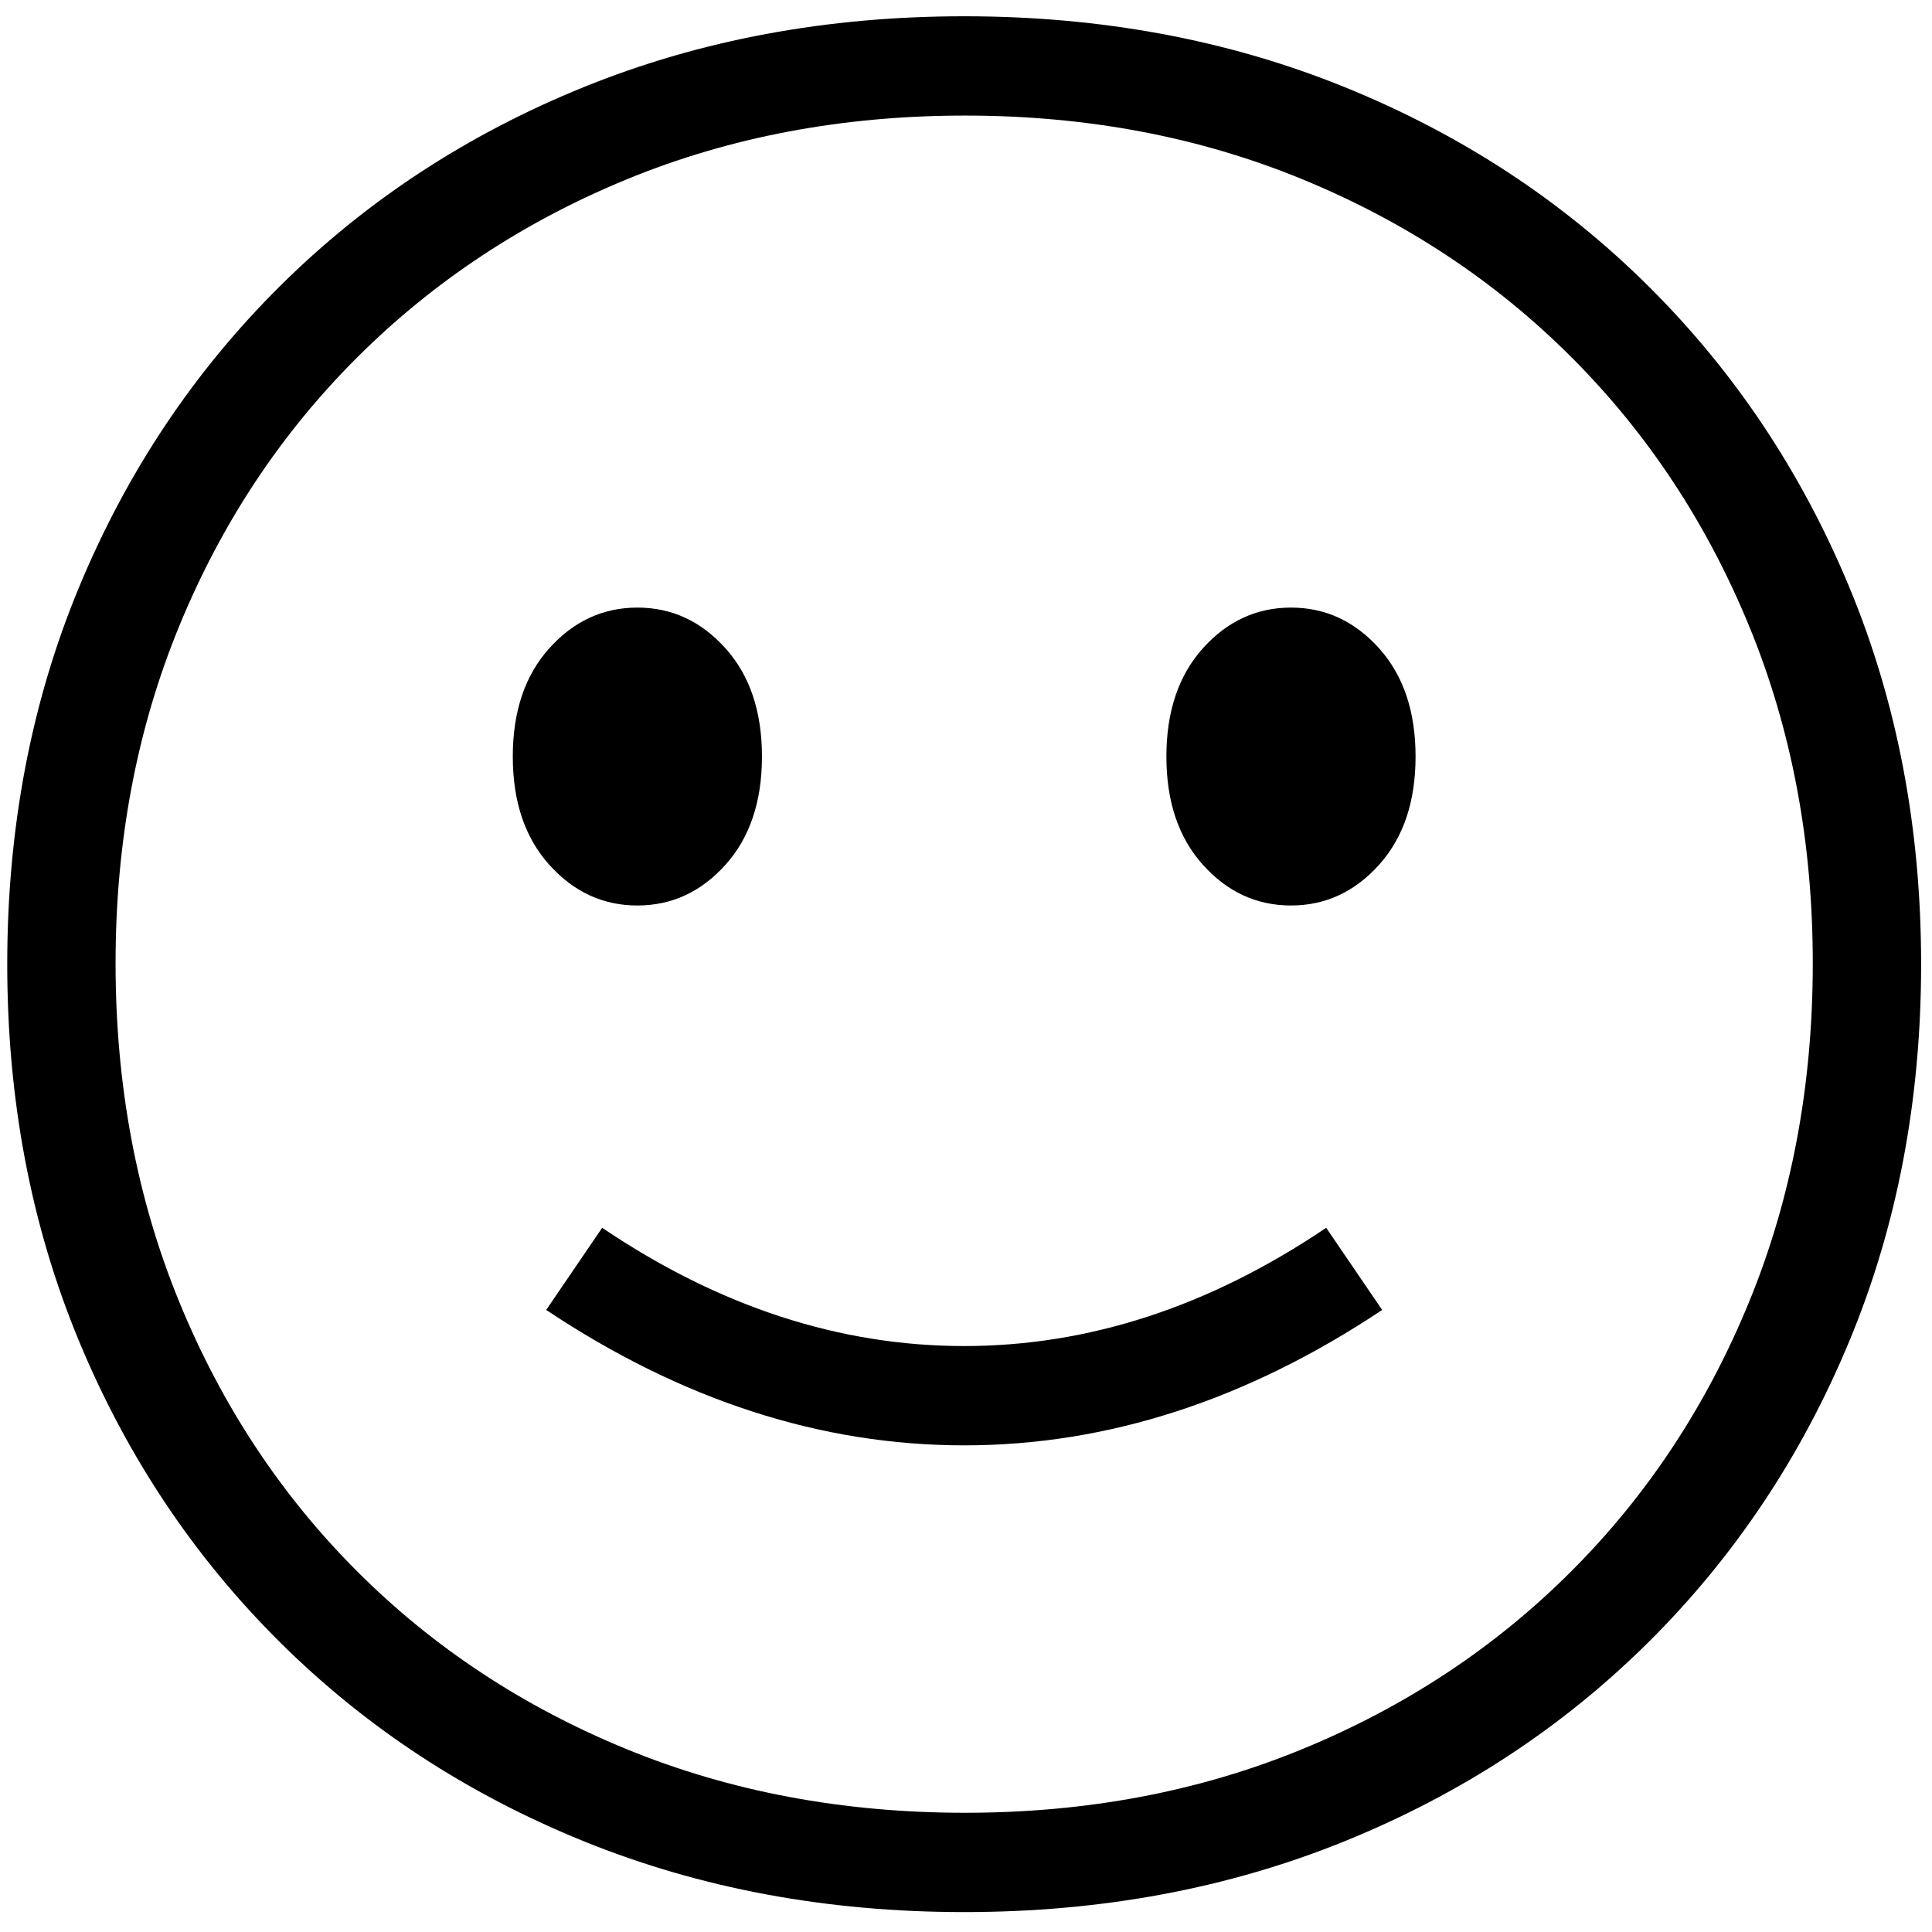 <?xml version="1.0" encoding="UTF-8" standalone="no"?>
<!DOCTYPE svg PUBLIC "-//W3C//DTD SVG 1.1//EN" "http://www.w3.org/Graphics/SVG/1.1/DTD/svg11.dtd">
<svg width="100%" height="100%" viewBox="0 0 284 284" version="1.1" xmlns="http://www.w3.org/2000/svg" xmlns:xlink="http://www.w3.org/1999/xlink" xml:space="preserve" xmlns:serif="http://www.serif.com/" style="fill-rule:evenodd;clip-rule:evenodd;stroke-linejoin:round;stroke-miterlimit:2;">
    <path d="M141.732,281.073C121.561,281.073 102.916,277.6 85.797,270.655C68.678,263.71 53.793,253.957 41.142,241.394C28.491,228.831 18.648,214.079 11.615,197.137C4.582,180.195 1.065,161.727 1.065,141.732C1.065,121.738 4.582,103.27 11.615,86.328C18.648,69.386 28.491,54.634 41.142,42.071C53.793,29.508 68.678,19.754 85.797,12.809C102.916,5.864 121.561,2.392 141.732,2.392C161.903,2.392 180.549,5.864 197.667,12.809C214.786,19.754 229.672,29.508 242.323,42.071C254.974,54.634 264.816,69.386 271.85,86.328C278.883,103.27 282.4,121.738 282.4,141.732C282.4,161.727 278.883,180.195 271.85,197.137C264.816,214.079 254.974,228.831 242.323,241.394C229.672,253.957 214.786,263.71 197.667,270.655C180.549,277.6 161.903,281.073 141.732,281.073ZM141.732,212.464C120.676,212.464 100.196,205.829 80.29,192.558L88.518,180.482C105.681,192.072 123.419,197.867 141.732,197.867C160.046,197.867 177.784,192.072 194.947,180.482L203.175,192.558C183.269,205.829 162.788,212.464 141.732,212.464ZM93.693,133.106C88.65,133.106 84.337,131.116 80.754,127.135C77.171,123.154 75.38,117.845 75.38,111.21C75.38,104.575 77.171,99.267 80.754,95.285C84.337,91.304 88.65,89.314 93.693,89.314C98.736,89.314 103.049,91.304 106.632,95.285C110.215,99.267 112.006,104.575 112.006,111.21C112.006,117.845 110.215,123.154 106.632,127.135C103.049,131.116 98.736,133.106 93.693,133.106ZM141.865,266.475C159.736,266.475 176.258,263.357 191.43,257.119C206.603,250.882 219.785,242.168 230.976,230.976C242.168,219.785 250.882,206.581 257.119,191.364C263.357,176.147 266.475,159.559 266.475,141.6C266.475,123.729 263.357,107.207 257.119,92.034C250.882,76.862 242.168,63.68 230.976,52.488C219.785,41.297 206.603,32.582 191.43,26.345C176.258,20.108 159.736,16.989 141.865,16.989C123.906,16.989 107.34,20.108 92.167,26.345C76.994,32.582 63.79,41.297 52.554,52.488C41.319,63.68 32.582,76.862 26.345,92.034C20.108,107.207 16.989,123.729 16.989,141.6C16.989,159.559 20.108,176.147 26.345,191.364C32.582,206.581 41.297,219.785 52.488,230.976C63.68,242.168 76.884,250.882 92.101,257.119C107.317,263.357 123.906,266.475 141.865,266.475ZM189.772,133.106C184.729,133.106 180.416,131.116 176.833,127.135C173.25,123.154 171.458,117.845 171.458,111.21C171.458,104.575 173.25,99.267 176.833,95.285C180.416,91.304 184.729,89.314 189.772,89.314C194.814,89.314 199.127,91.304 202.71,95.285C206.293,99.267 208.085,104.575 208.085,111.21C208.085,117.845 206.293,123.154 202.71,127.135C199.127,131.116 194.814,133.106 189.772,133.106Z" style="fill-rule:nonzero;"/>
</svg>
